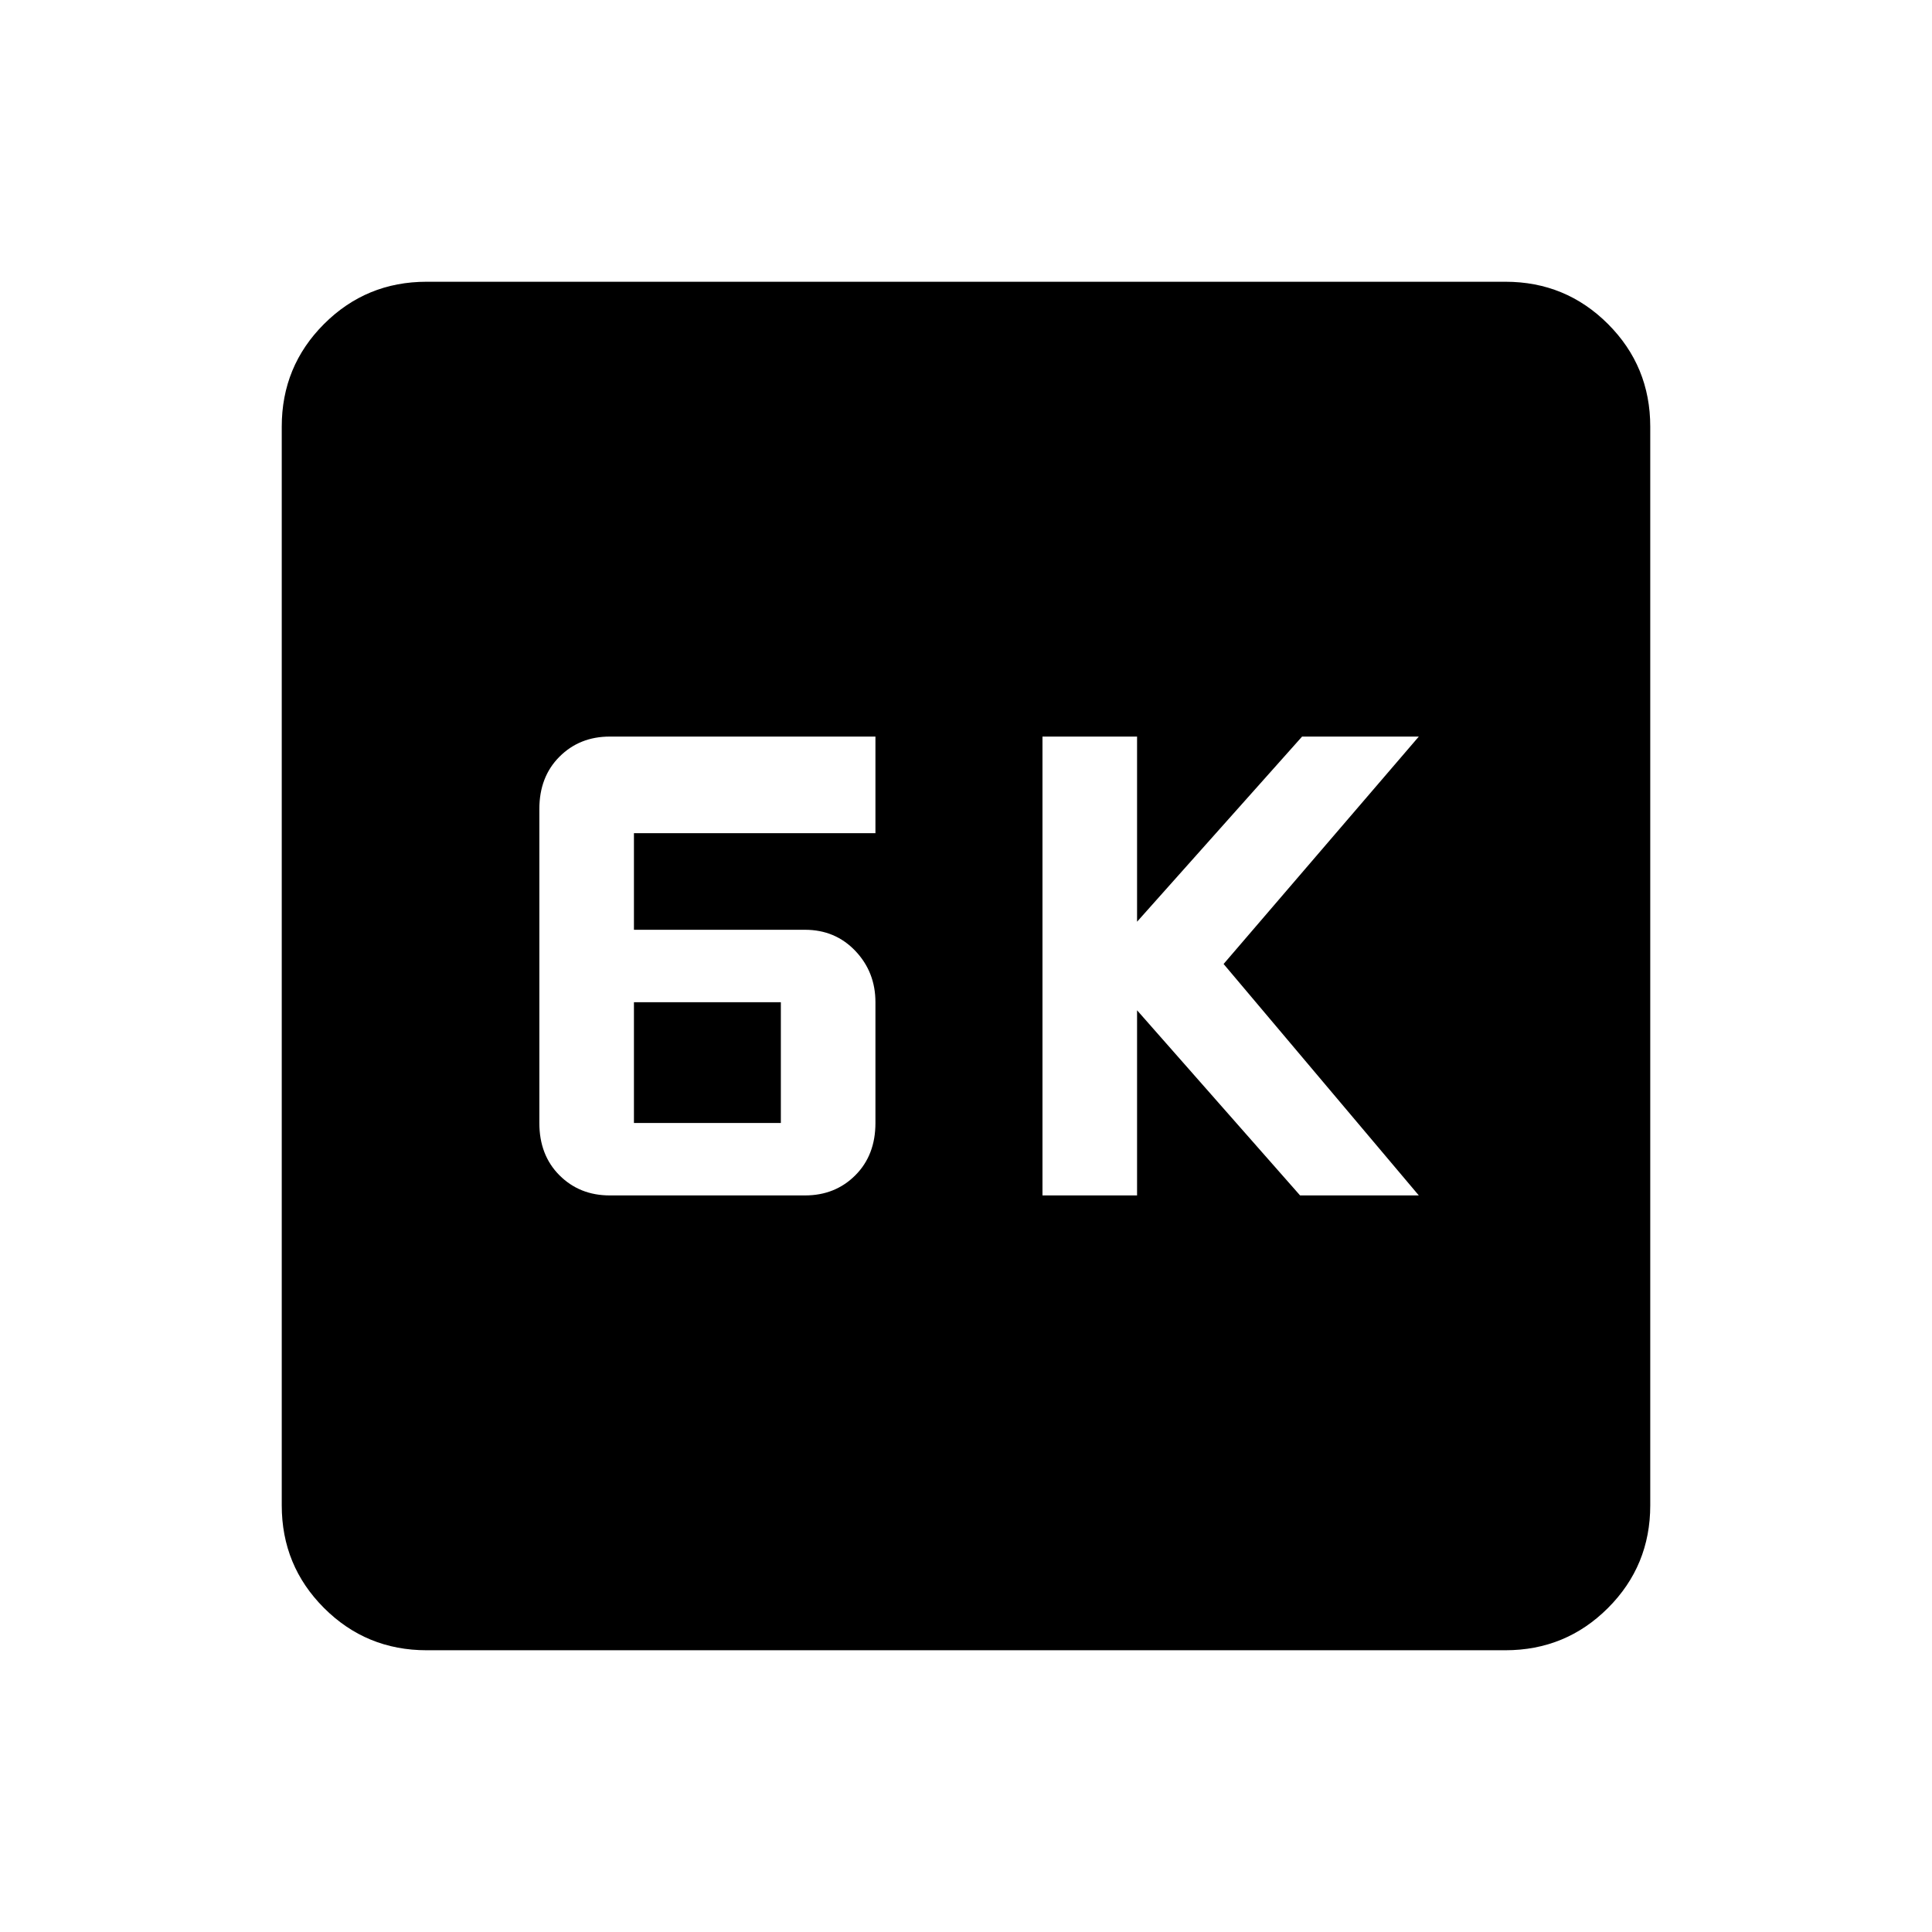 <svg xmlns="http://www.w3.org/2000/svg" height="24" width="24"><path d="M12.95 14.85H14.125V12.55L16.15 14.85H17.625L15.2 11.975L17.625 9.15H16.175L14.125 11.45V9.15H12.95ZM7.575 14.85H10Q10.375 14.85 10.625 14.6Q10.875 14.35 10.875 13.95V12.45Q10.875 12.075 10.625 11.812Q10.375 11.55 10 11.55H7.875V10.35H10.875V9.15H7.575Q7.2 9.15 6.95 9.4Q6.7 9.65 6.7 10.05V13.95Q6.7 14.35 6.95 14.6Q7.2 14.85 7.575 14.85ZM7.875 13.95V12.45H9.7V13.95ZM5.3 20.5Q4.55 20.5 4.025 19.975Q3.5 19.45 3.5 18.7V5.3Q3.5 4.55 4.025 4.025Q4.55 3.5 5.3 3.5H18.7Q19.45 3.5 19.975 4.025Q20.5 4.55 20.5 5.3V18.7Q20.5 19.45 19.975 19.975Q19.45 20.5 18.7 20.5Z"/></svg>
